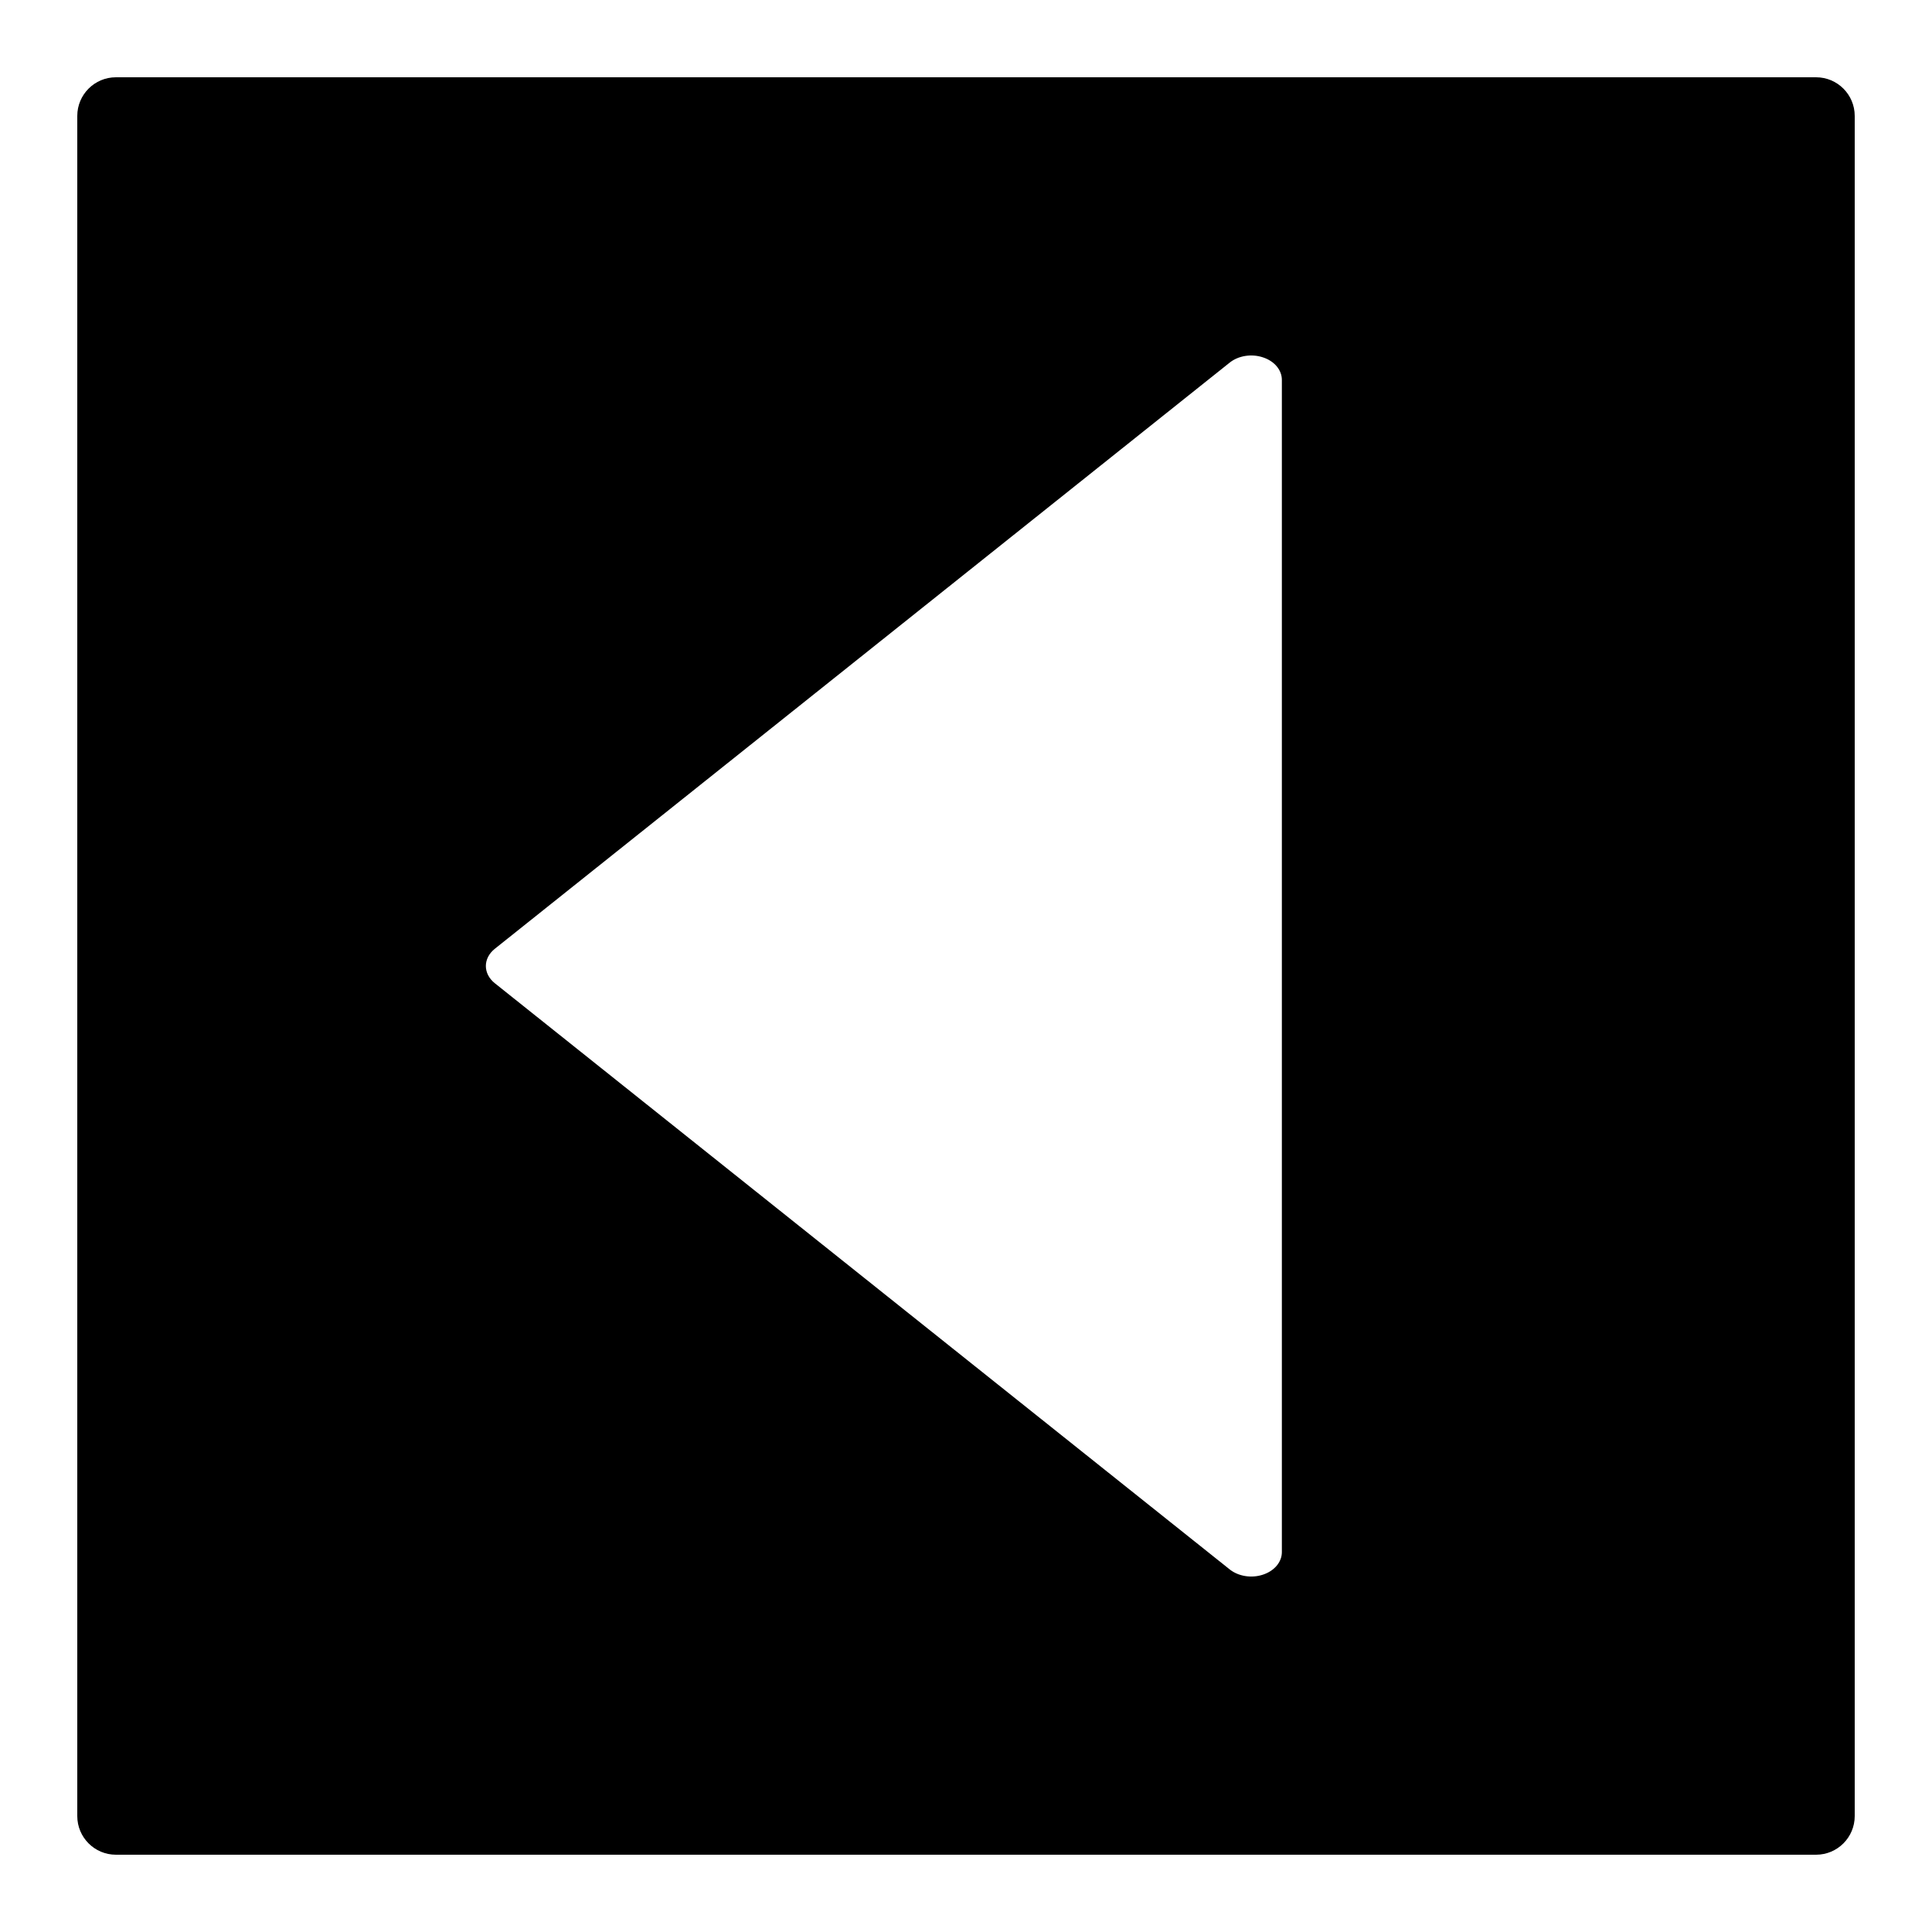 <?xml version="1.0" encoding="utf-8"?>
<!-- Generator: Adobe Illustrator 16.0.0, SVG Export Plug-In . SVG Version: 6.00 Build 0)  -->
<!DOCTYPE svg PUBLIC "-//W3C//DTD SVG 1.1//EN" "http://www.w3.org/Graphics/SVG/1.1/DTD/svg11.dtd">
<svg version="1.1" id="Layer_3" xmlns="http://www.w3.org/2000/svg" xmlns:xlink="http://www.w3.org/1999/xlink" x="0px" y="0px"
	 width="100px" height="100px" viewBox="0 0 100 100" enable-background="new 0 0 100 100" xml:space="preserve">
<path d="M94,4H6C4.896,4,4,4.896,4,6v88c0,1.104,0.896,2,2,2h88c1.104,0,2-0.896,2-2V6C96,4.896,95.104,4,94,4z M66.349,80.338
	c0,0.511-0.384,0.971-0.979,1.166c-0.59,0.197-1.271,0.088-1.723-0.273L25.613,50.893c-0.309-0.247-0.465-0.57-0.465-0.893
	s0.156-0.646,0.465-0.892L63.647,18.77c0.452-0.362,1.133-0.47,1.723-0.273c0.595,0.194,0.979,0.654,0.979,1.166V80.338z"/>
</svg>
